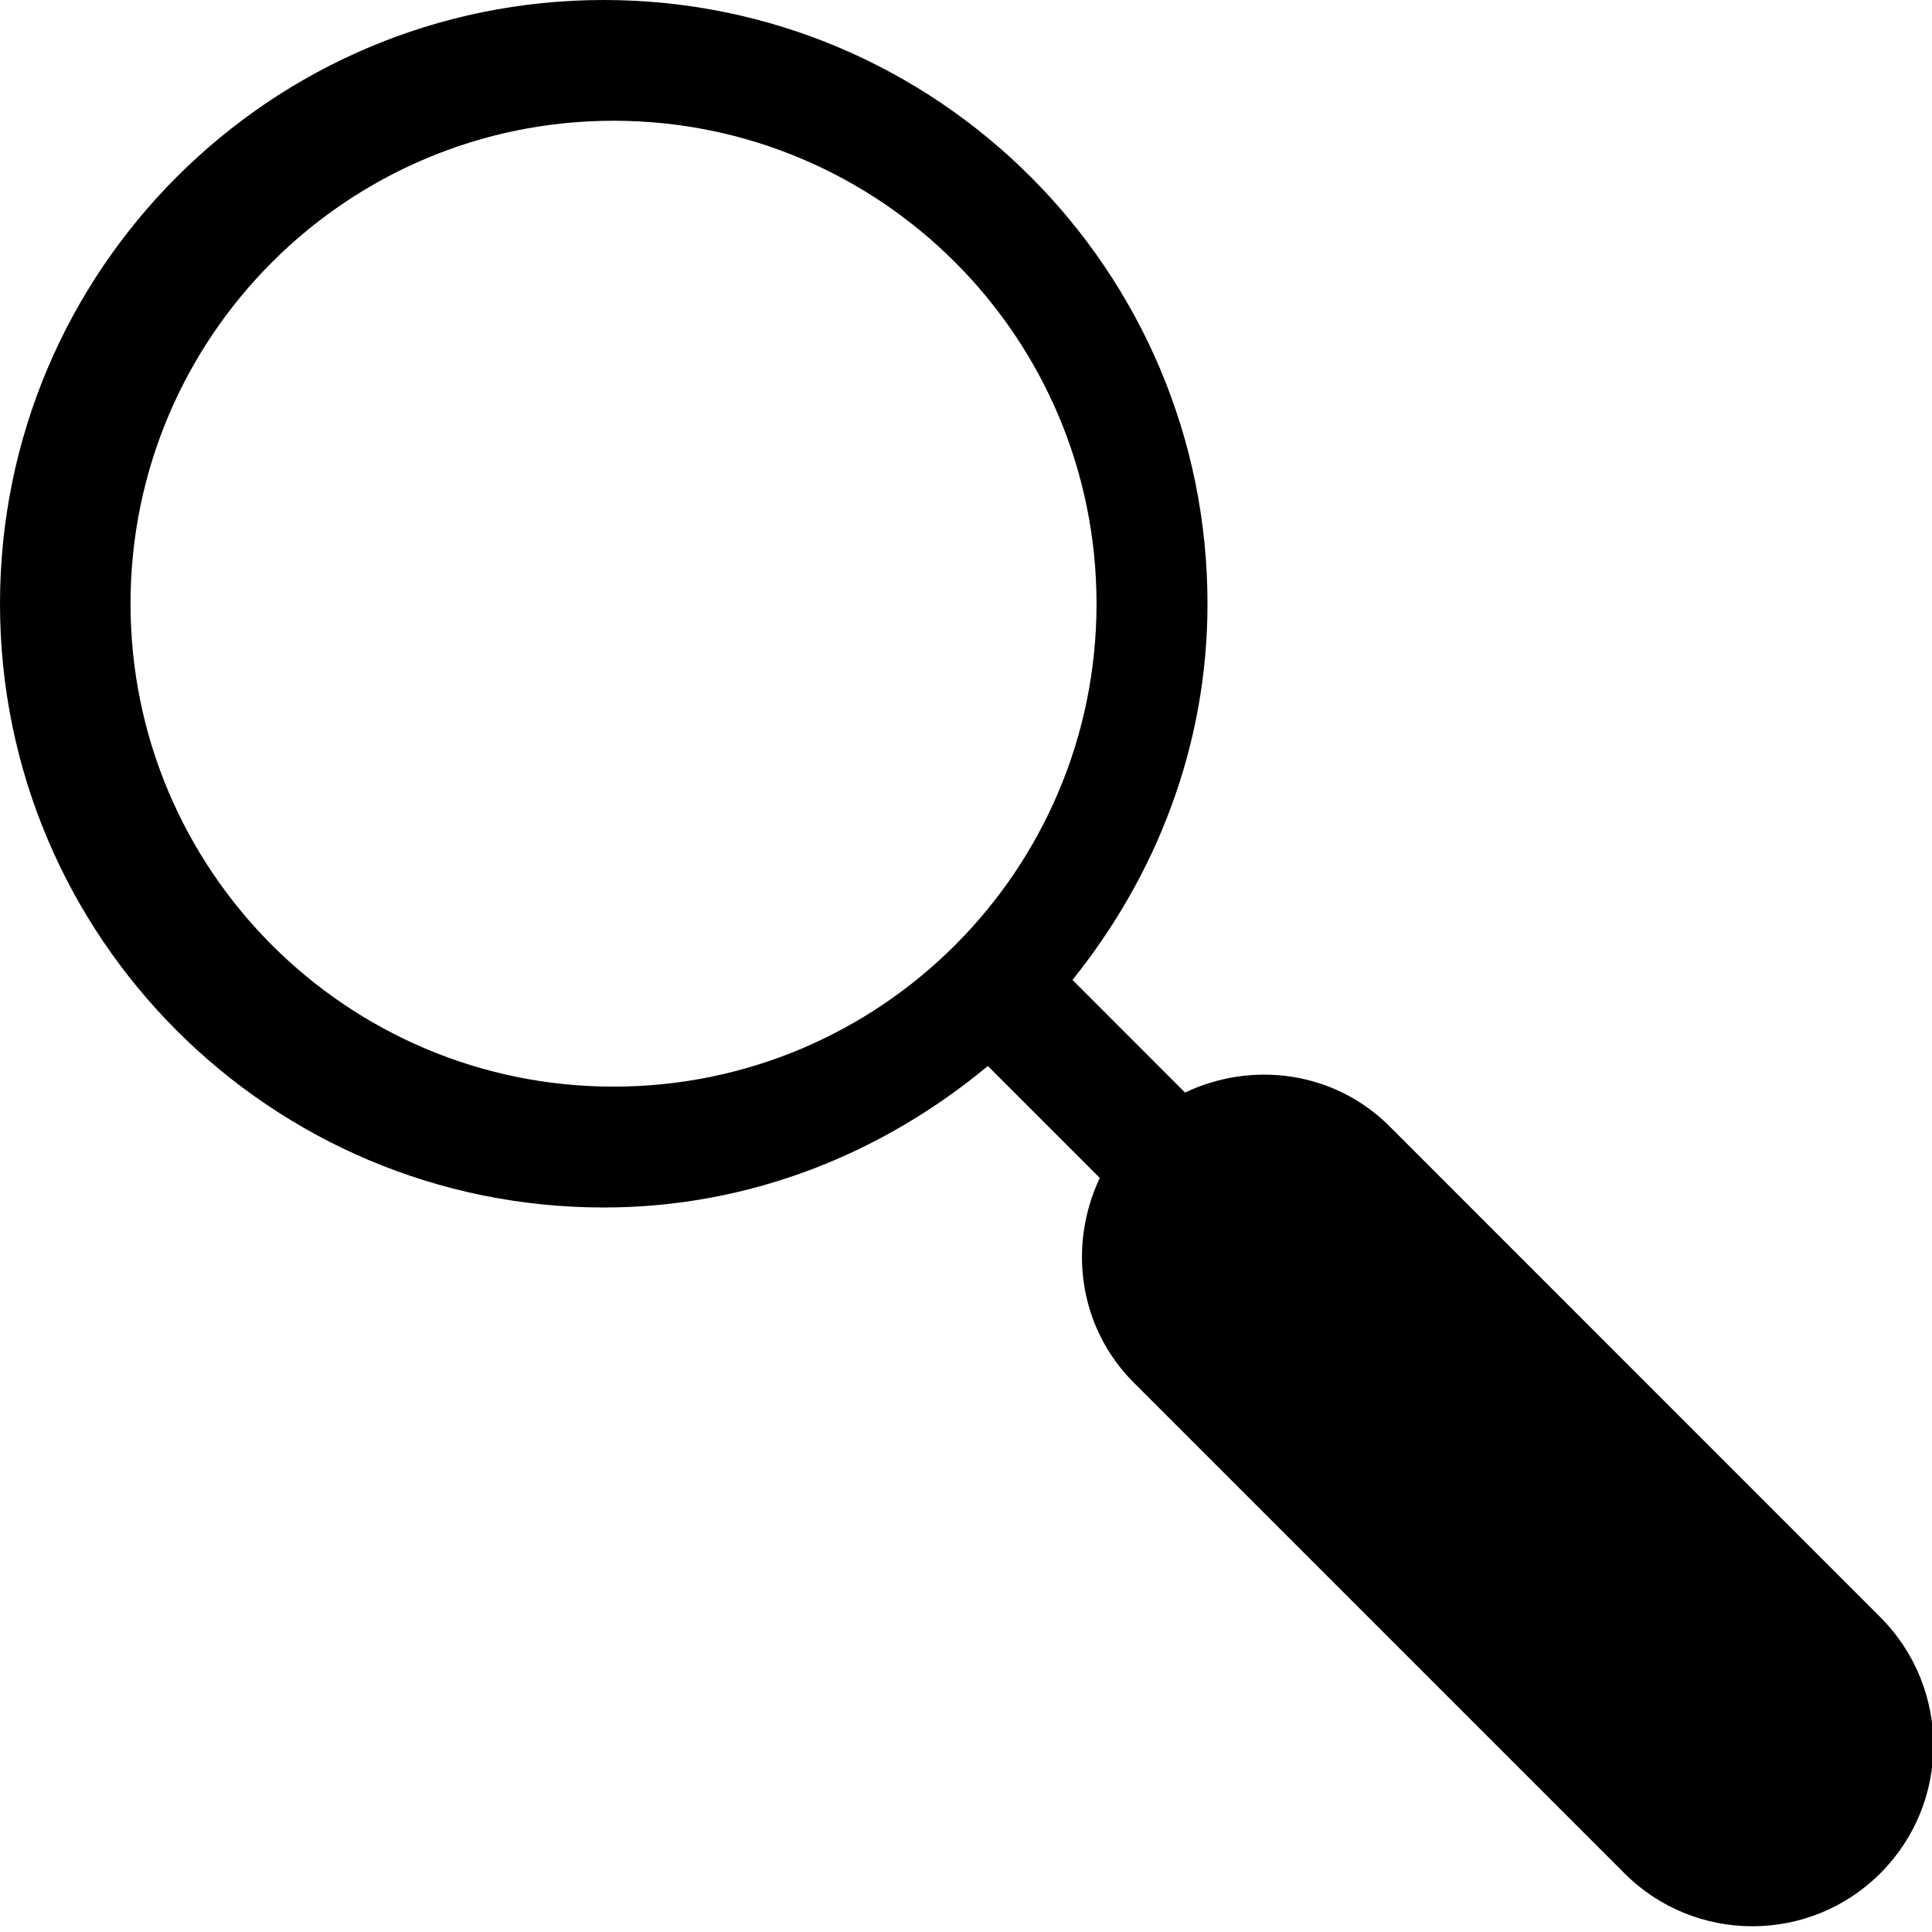 <?xml version="1.0" encoding="utf-8"?>
<!-- Generator: Adobe Illustrator 16.0.4, SVG Export Plug-In . SVG Version: 6.00 Build 0)  -->
<!DOCTYPE svg PUBLIC "-//W3C//DTD SVG 1.1//EN" "http://www.w3.org/Graphics/SVG/1.1/DTD/svg11.dtd">
<svg version="1.1" id="Ebene_1" xmlns="http://www.w3.org/2000/svg" xmlns:xlink="http://www.w3.org/1999/xlink" x="0px" y="0px"
	 width="16px" height="16px" viewBox="0 0 16 16" enable-background="new 0 0 16 16" xml:space="preserve">
<path fill-rule="evenodd" clip-rule="evenodd" d="M15.572,13.393L11.51,9.33c-0.46-0.461-1.14-0.546-1.696-0.282L8.882,8.115
	C9.57,7.259,10,6.185,10,5c0-2.762-2.239-5-5-5S0,2.238,0,5s2.239,5,5,5c1.215,0,2.314-0.451,3.181-1.172l0.927,0.927
	c-0.263,0.557-0.178,1.236,0.282,1.696l4.062,4.062c0.585,0.586,1.536,0.586,2.121,0C16.158,14.928,16.158,13.979,15.572,13.393z
	 M1.081,5c0-2.209,1.791-4,4-4s4,1.791,4,4c0,2.208-1.791,3.999-4,3.999S1.081,7.208,1.081,5z"/>
</svg>
